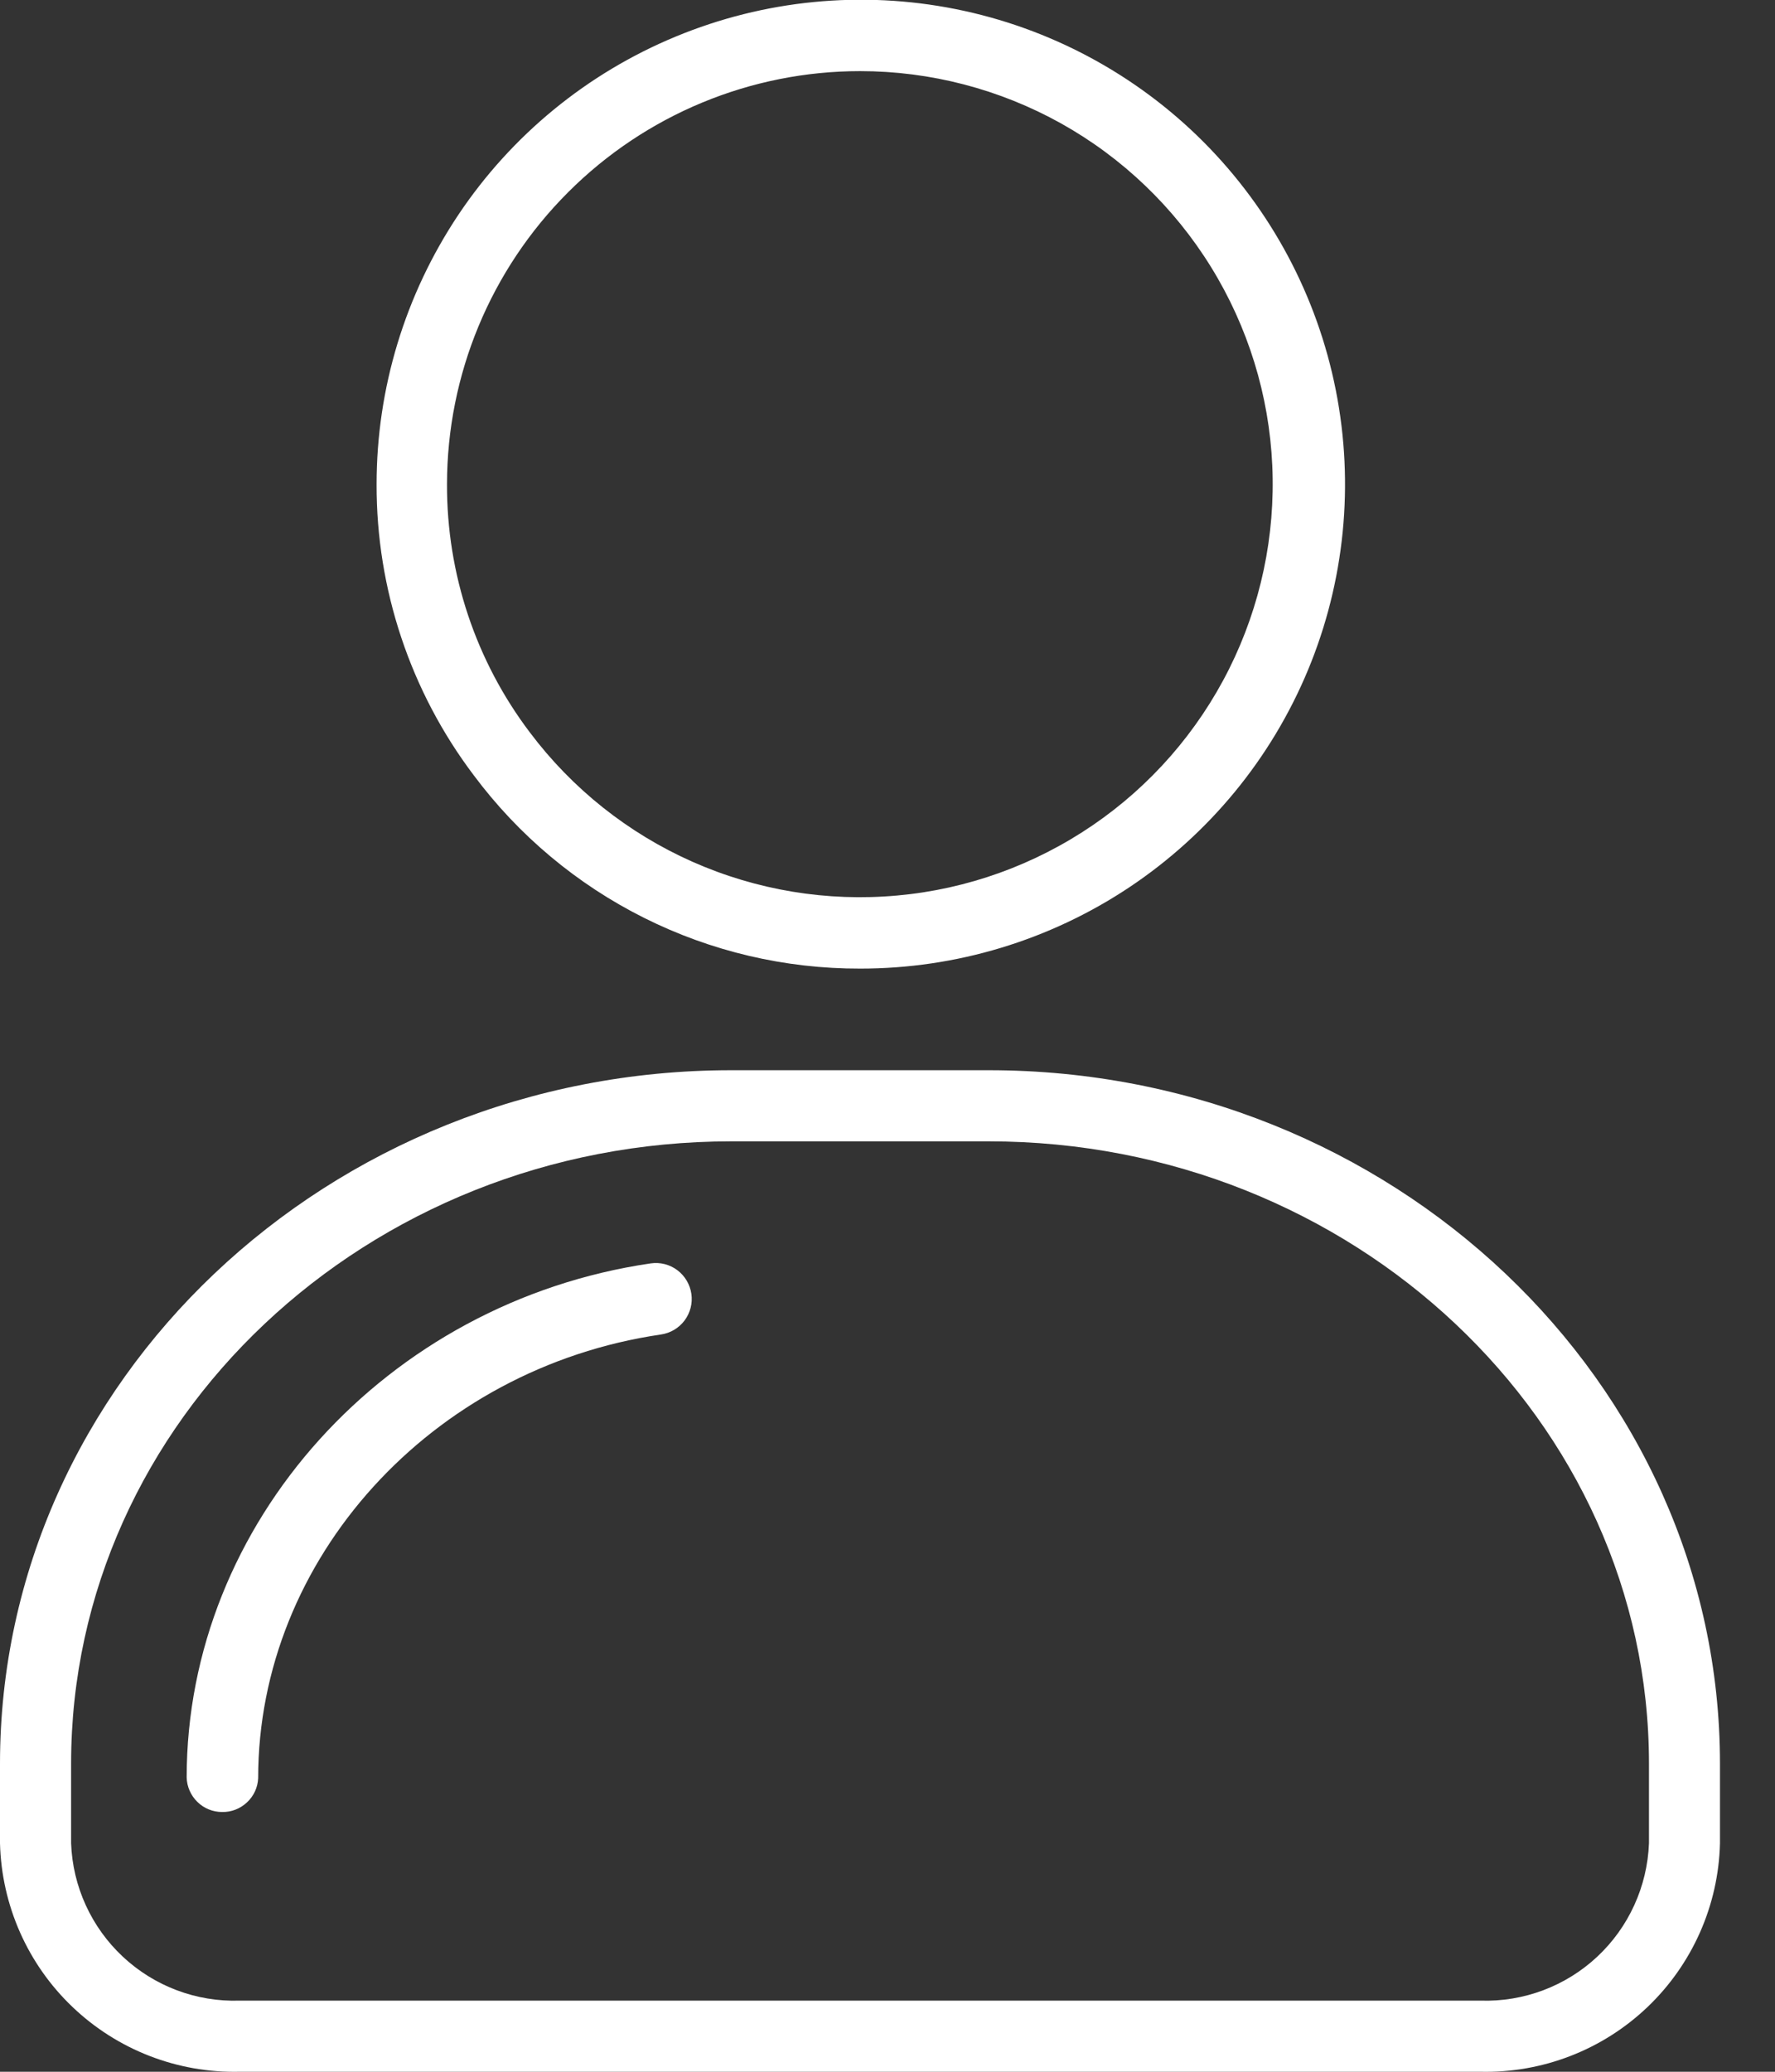 <svg width="18" height="21" viewBox="0 0 18 21" fill="none" xmlns="http://www.w3.org/2000/svg">
<rect x="0" y="0" width="18" height="21" fill="#333333" stroke="none"/>
<g clip-path="url(#clip0_402_10947)">
<path d="M15.014 21H2.429C1.8 21.014 1.191 20.778 0.736 20.344C0.28 19.91 0.016 19.313 0 18.684L0 17.877C0 14.002 3.327 10.848 7.416 10.848H10.027C14.111 10.848 17.442 14.002 17.442 17.877V18.684C17.427 19.313 17.162 19.91 16.707 20.344C16.252 20.778 15.643 21.014 15.014 21ZM7.416 11.569C3.723 11.569 0.721 14.399 0.721 17.877V18.684C0.737 19.122 0.926 19.535 1.246 19.834C1.566 20.133 1.991 20.293 2.429 20.279H15.014C15.451 20.293 15.877 20.133 16.197 19.834C16.517 19.535 16.705 19.122 16.722 18.684V17.877C16.722 14.399 13.719 11.569 10.027 11.569H7.416Z" fill="white"/>
<path d="M2.253 18.367C2.159 18.367 2.069 18.331 2.002 18.265C1.935 18.2 1.895 18.11 1.893 18.016C1.893 15.439 3.916 13.198 6.599 12.806C6.694 12.792 6.792 12.817 6.869 12.875C6.946 12.933 6.997 13.019 7.011 13.115C7.025 13.21 7 13.307 6.942 13.385C6.884 13.462 6.798 13.513 6.702 13.527C4.372 13.868 2.618 15.802 2.618 18.024C2.614 18.117 2.574 18.205 2.505 18.269C2.437 18.333 2.347 18.369 2.253 18.367Z" fill="white"/>
<path d="M8.722 9.818C7.962 9.82 7.211 9.644 6.53 9.303C5.85 8.963 5.259 8.468 4.804 7.858C4.162 7.009 3.816 5.972 3.819 4.908C3.819 3.936 4.108 2.987 4.647 2.179C5.187 1.371 5.955 0.742 6.852 0.371C7.75 -0.001 8.737 -0.098 9.69 0.092C10.643 0.282 11.518 0.751 12.204 1.438C12.89 2.126 13.357 3.001 13.546 3.954C13.735 4.907 13.637 5.895 13.264 6.792C12.891 7.689 12.261 8.455 11.452 8.994C10.644 9.532 9.694 9.819 8.722 9.818ZM8.722 0.721C7.612 0.721 6.547 1.163 5.762 1.948C4.976 2.733 4.534 3.797 4.533 4.908C4.53 5.816 4.825 6.701 5.374 7.425C5.803 7.995 6.37 8.446 7.022 8.735C7.674 9.024 8.389 9.142 9.1 9.077C9.81 9.013 10.492 8.767 11.081 8.365C11.67 7.963 12.146 7.417 12.465 6.779C12.784 6.14 12.934 5.431 12.902 4.719C12.87 4.006 12.656 3.314 12.281 2.707C11.906 2.1 11.383 1.599 10.76 1.251C10.137 0.904 9.436 0.721 8.722 0.721Z" fill="white"/>
</g>
<defs>
<clipPath id="clip0_402_10947">
<rect width="17.442" height="21" fill="white"/>
</clipPath>
</defs>
</svg>
